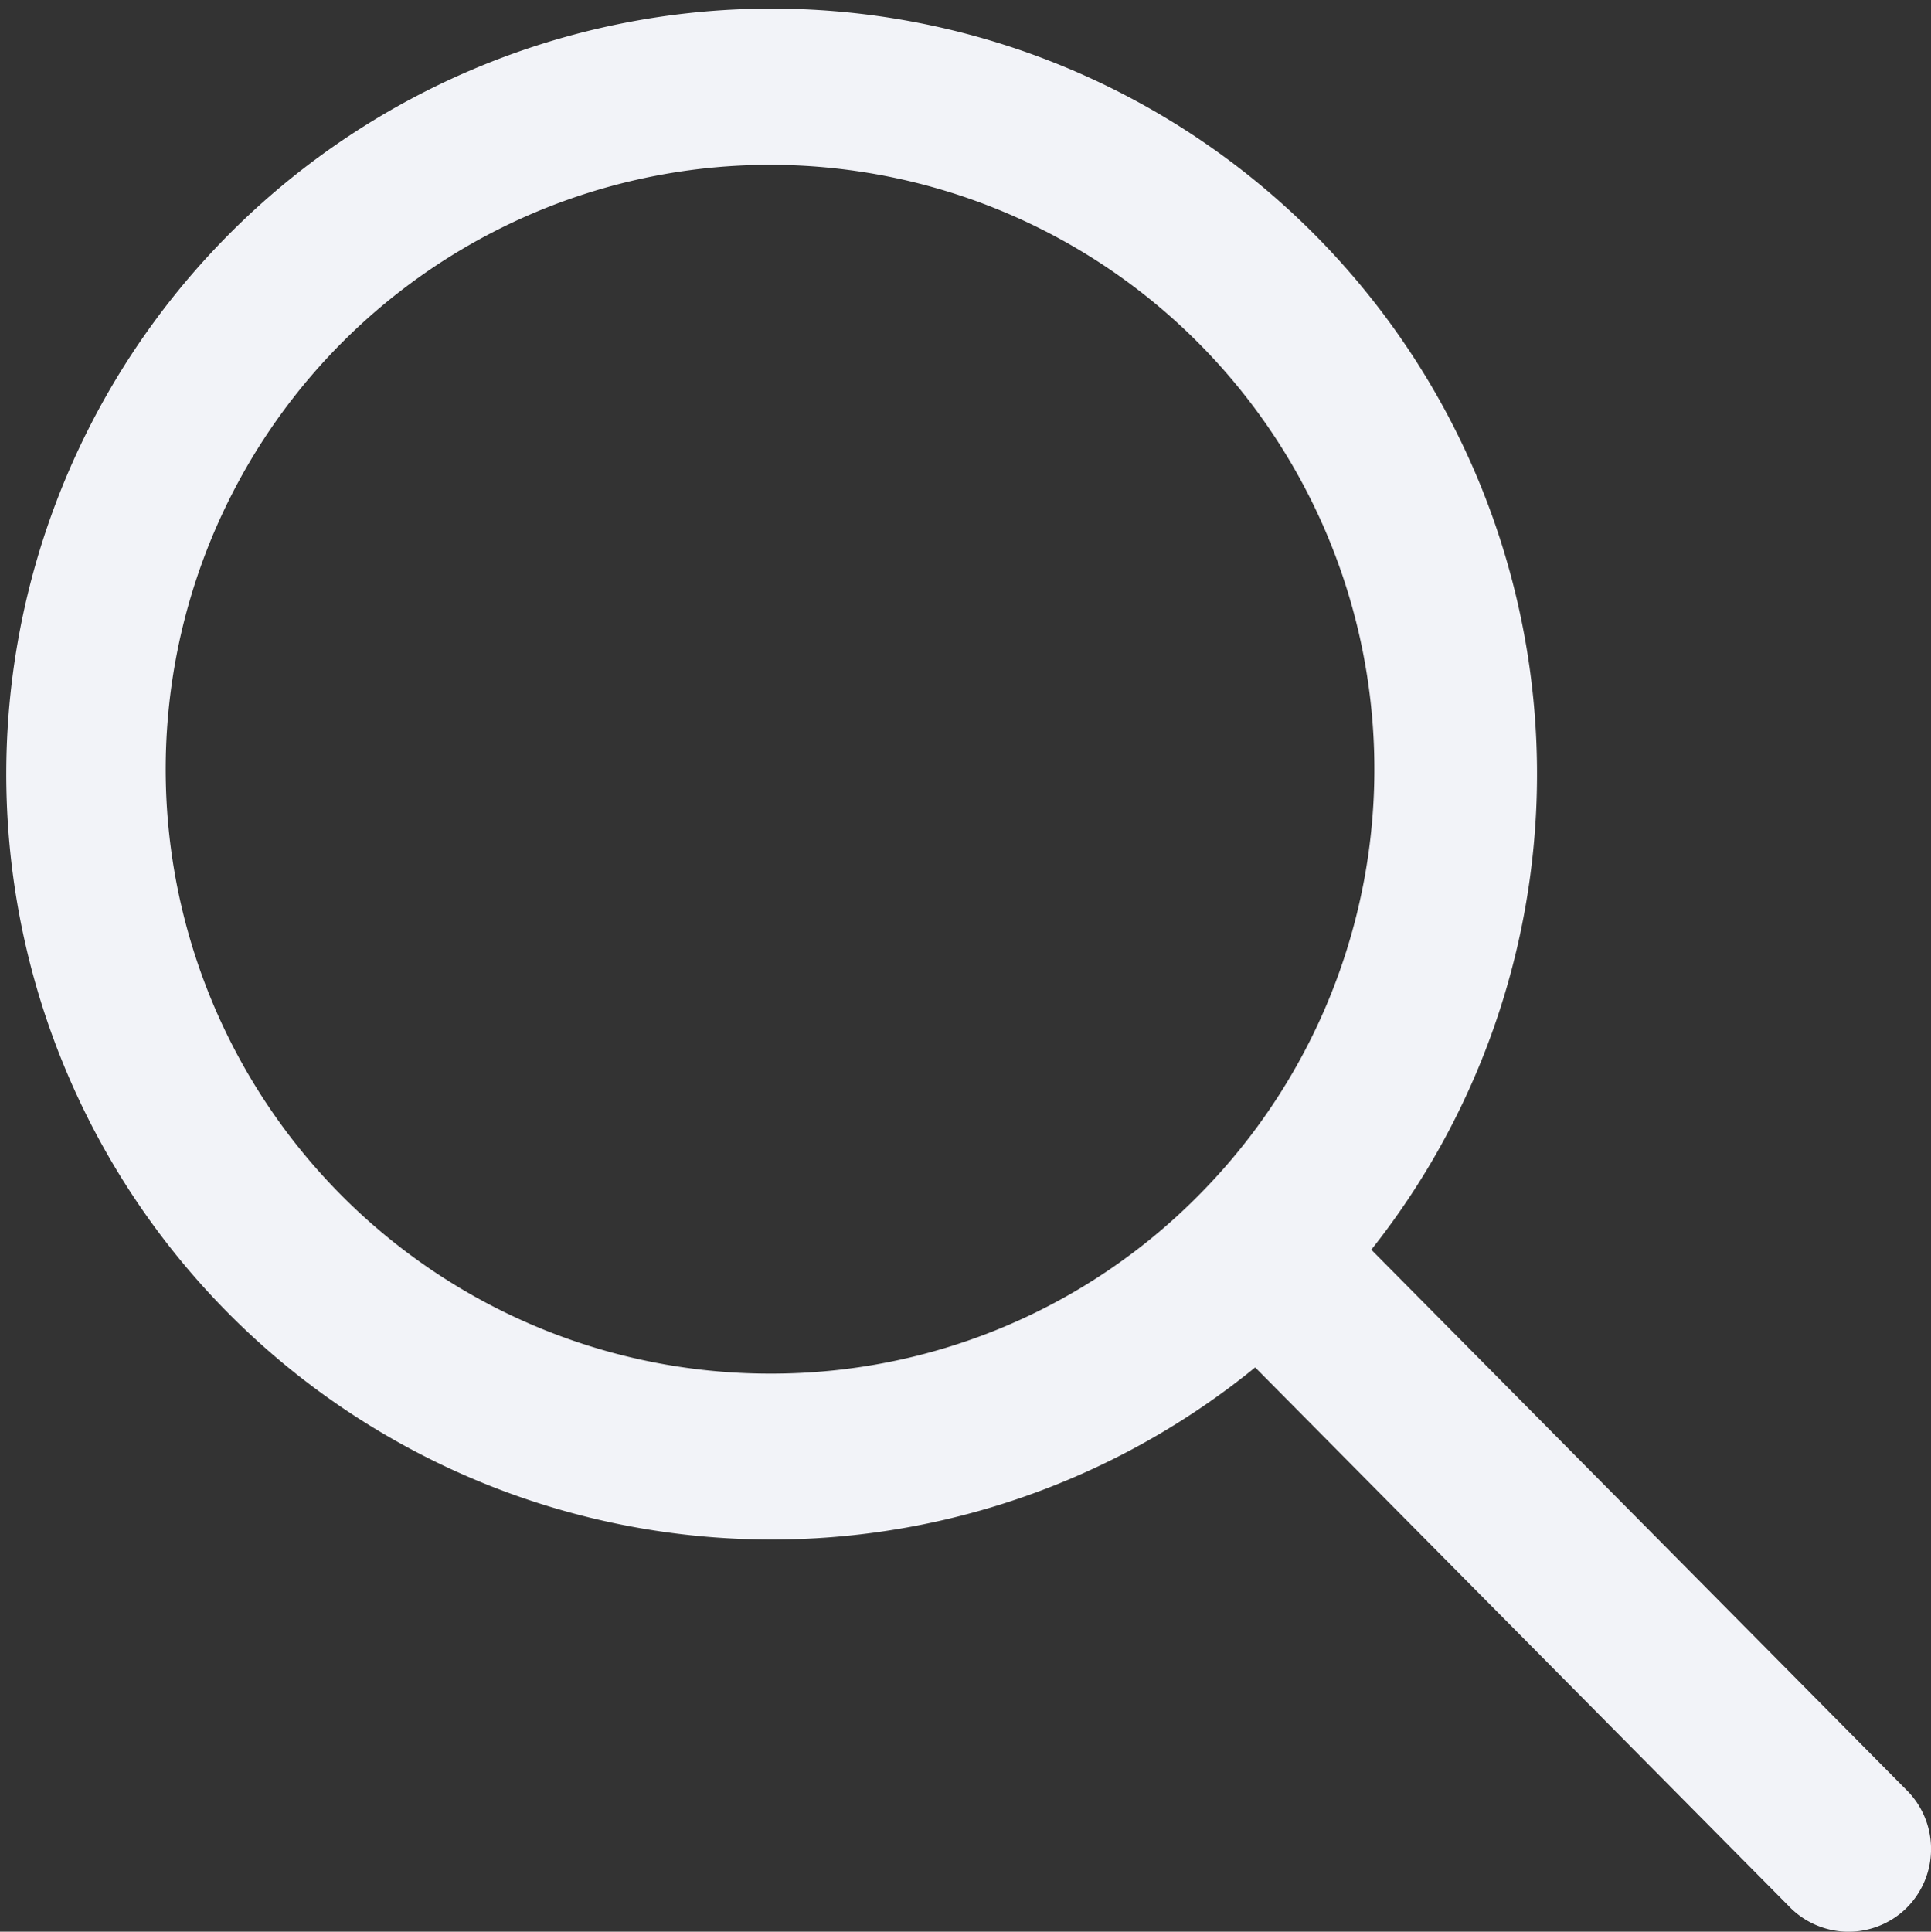 <svg xmlns="http://www.w3.org/2000/svg" width="28.55" height="28.557" viewBox="0 0 28.55 28.557">
  <rect x="0" y="0" width="28.55" height="28.557" fill="#333333" stroke="none"/>
  <path id="Icon_ionic-ios-search" data-name="Icon ionic-ios-search" d="M32.715,30.983l-7.94-8.015a11.316,11.316,0,1,0-1.717,1.74l7.888,7.963a1.222,1.222,0,0,0,1.725.045A1.23,1.23,0,0,0,32.715,30.983ZM15.883,24.8a8.935,8.935,0,1,1,6.32-2.617A8.88,8.88,0,0,1,15.883,24.8Z" transform="translate(-4.5 -4.493)" fill="#f2f3f8"/>
</svg>
